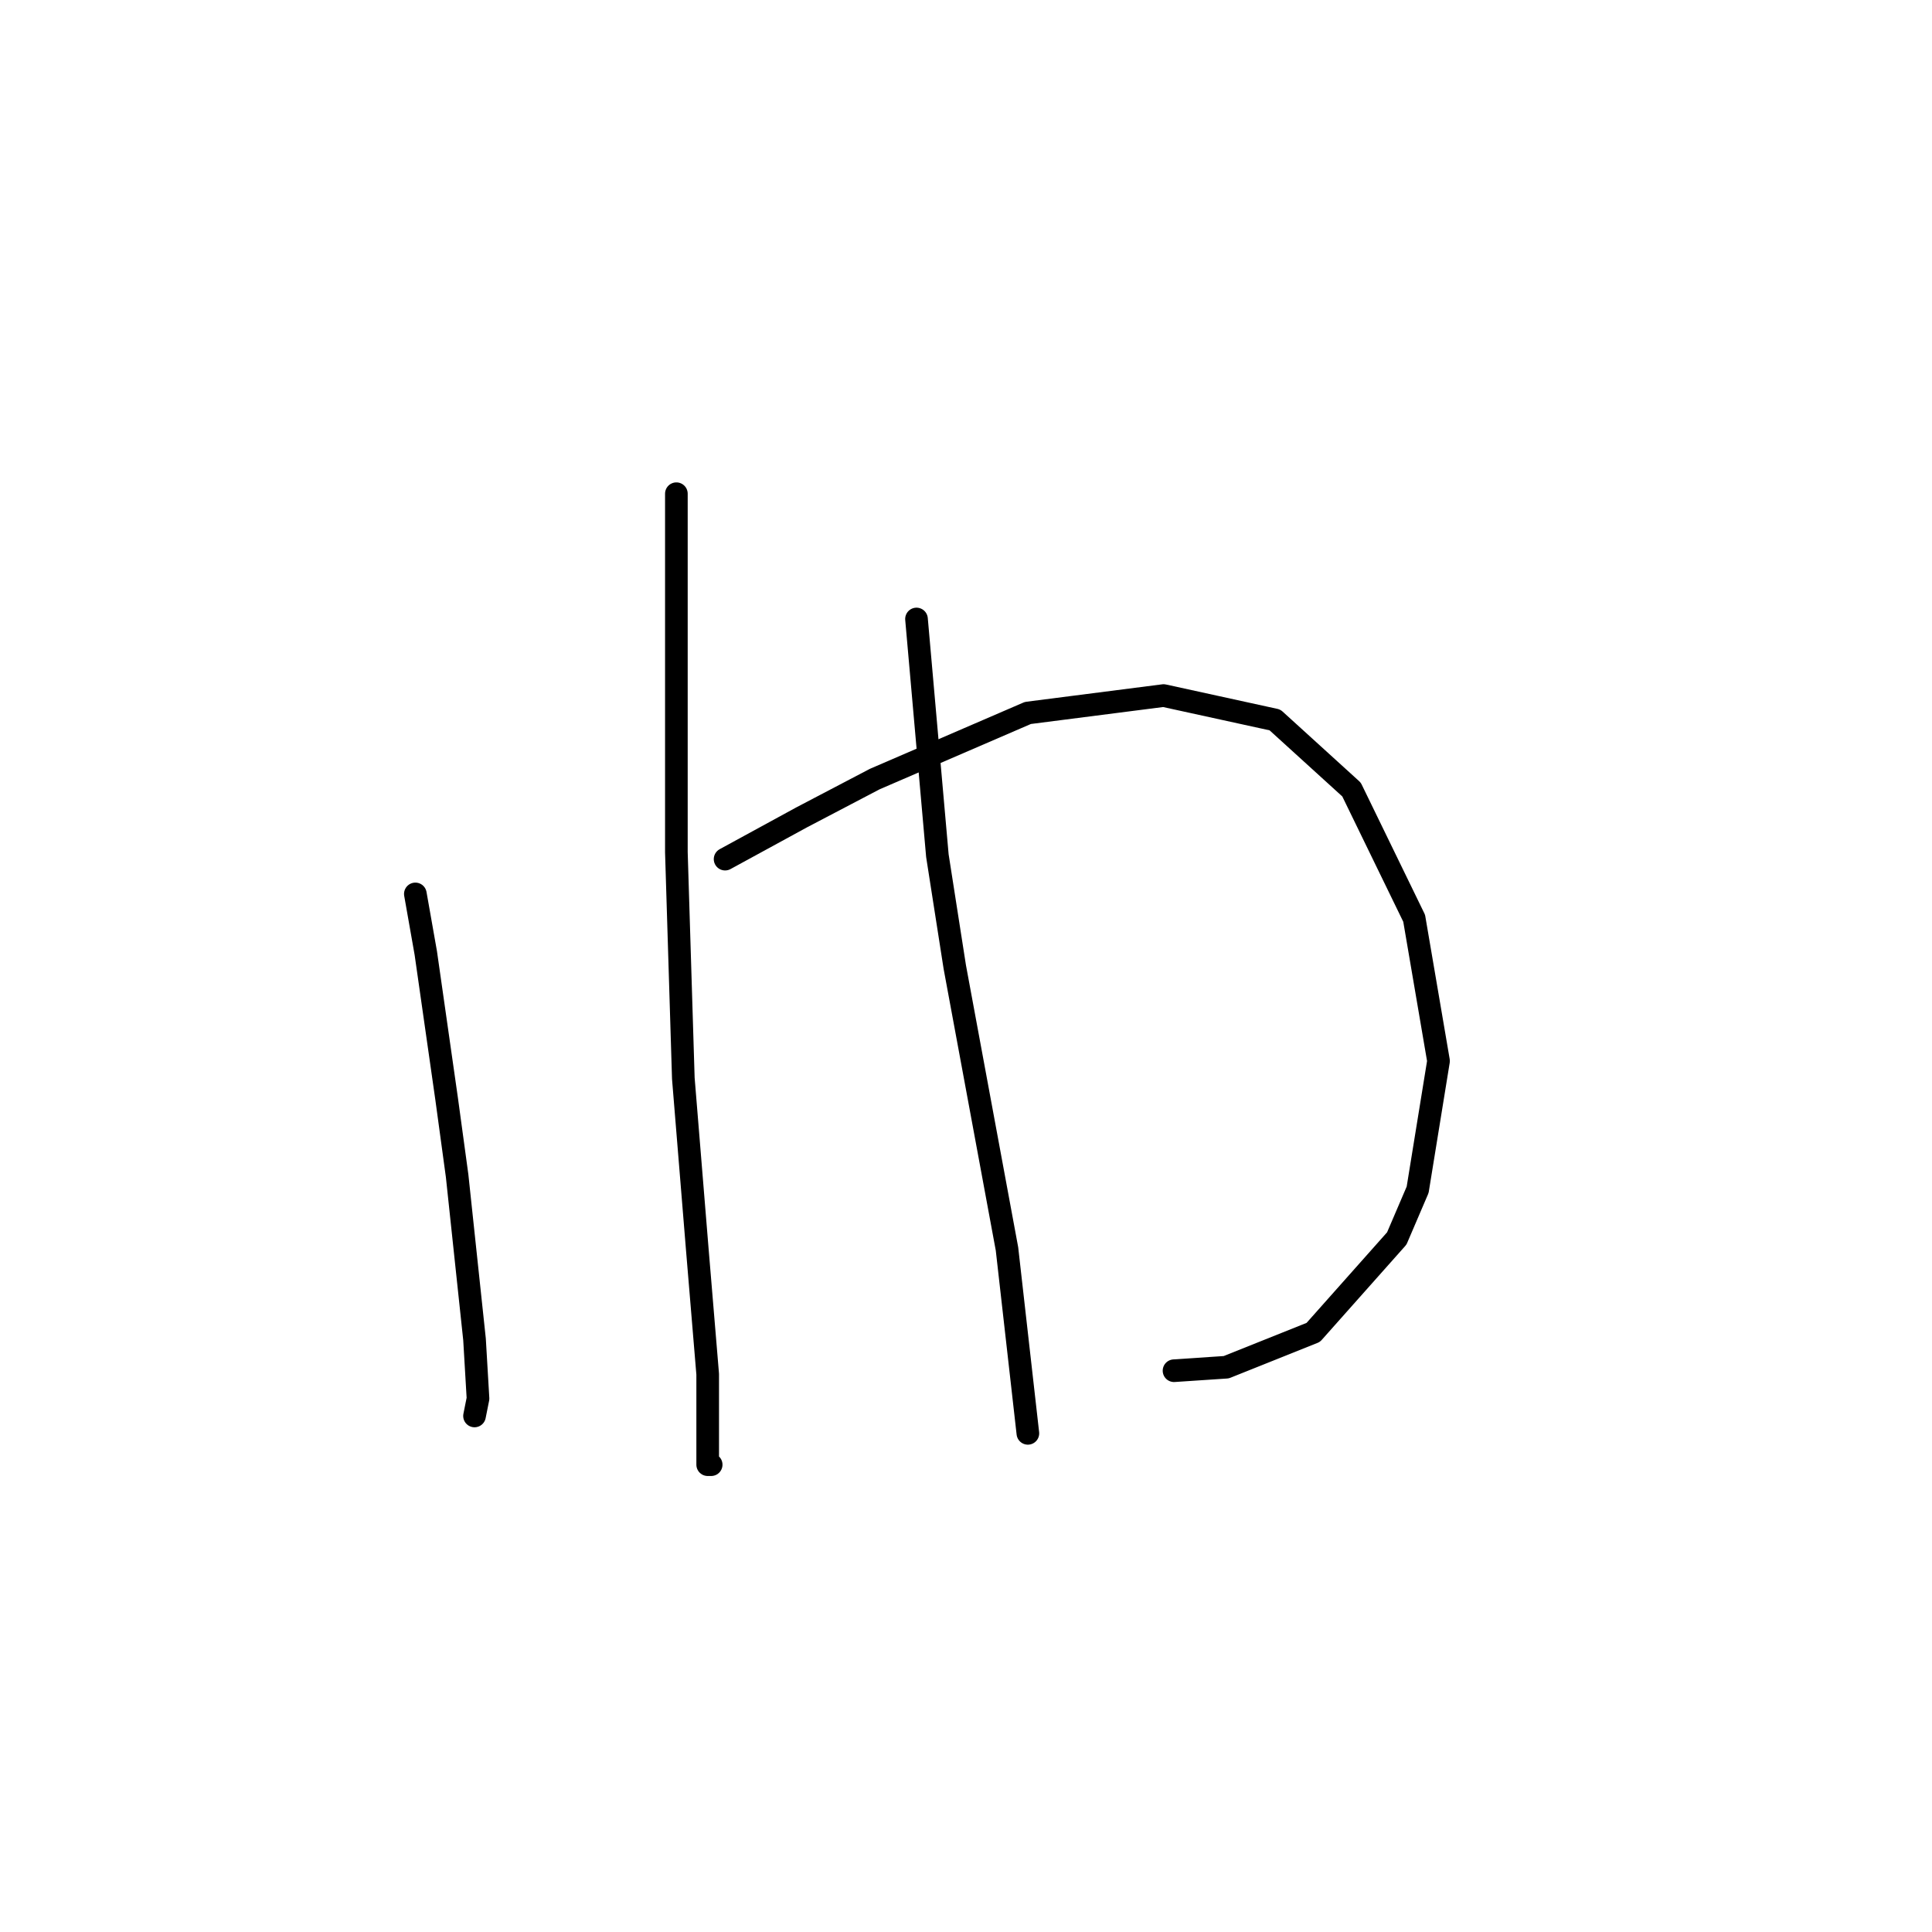 <?xml version="1.0" standalone="no"?>
    <svg width="256" height="256" xmlns="http://www.w3.org/2000/svg" version="1.1">
    <polyline stroke="black" stroke-width="3" stroke-linecap="round" fill="transparent" stroke-linejoin="round" points="55.037 118.45 56.421 126.289 59.188 145.657 60.571 155.802 62.877 177.476 63.338 185.315 62.877 187.621 62.877 187.621 " />
        <polyline stroke="black" stroke-width="3" stroke-linecap="round" fill="transparent" stroke-linejoin="round" points="96.079 113.839 106.224 108.305 115.908 103.232 136.198 94.471 154.182 92.165 168.938 95.393 179.083 104.616 187.384 121.678 190.612 140.585 187.845 157.647 185.078 164.103 174.011 176.553 162.483 181.165 155.565 181.626 155.565 181.626 " />
        <polyline stroke="black" stroke-width="3" stroke-linecap="round" fill="transparent" stroke-linejoin="round" points="89.623 65.419 89.623 80.637 89.623 96.315 89.623 112.916 90.545 142.89 92.39 165.486 93.773 182.087 93.773 190.849 93.773 194.077 94.234 194.077 94.234 194.077 " />
        <polyline stroke="black" stroke-width="3" stroke-linecap="round" fill="transparent" stroke-linejoin="round" points="121.441 82.02 124.208 113.377 126.514 128.134 133.431 165.486 136.198 189.926 136.198 189.926 " />
        </svg>